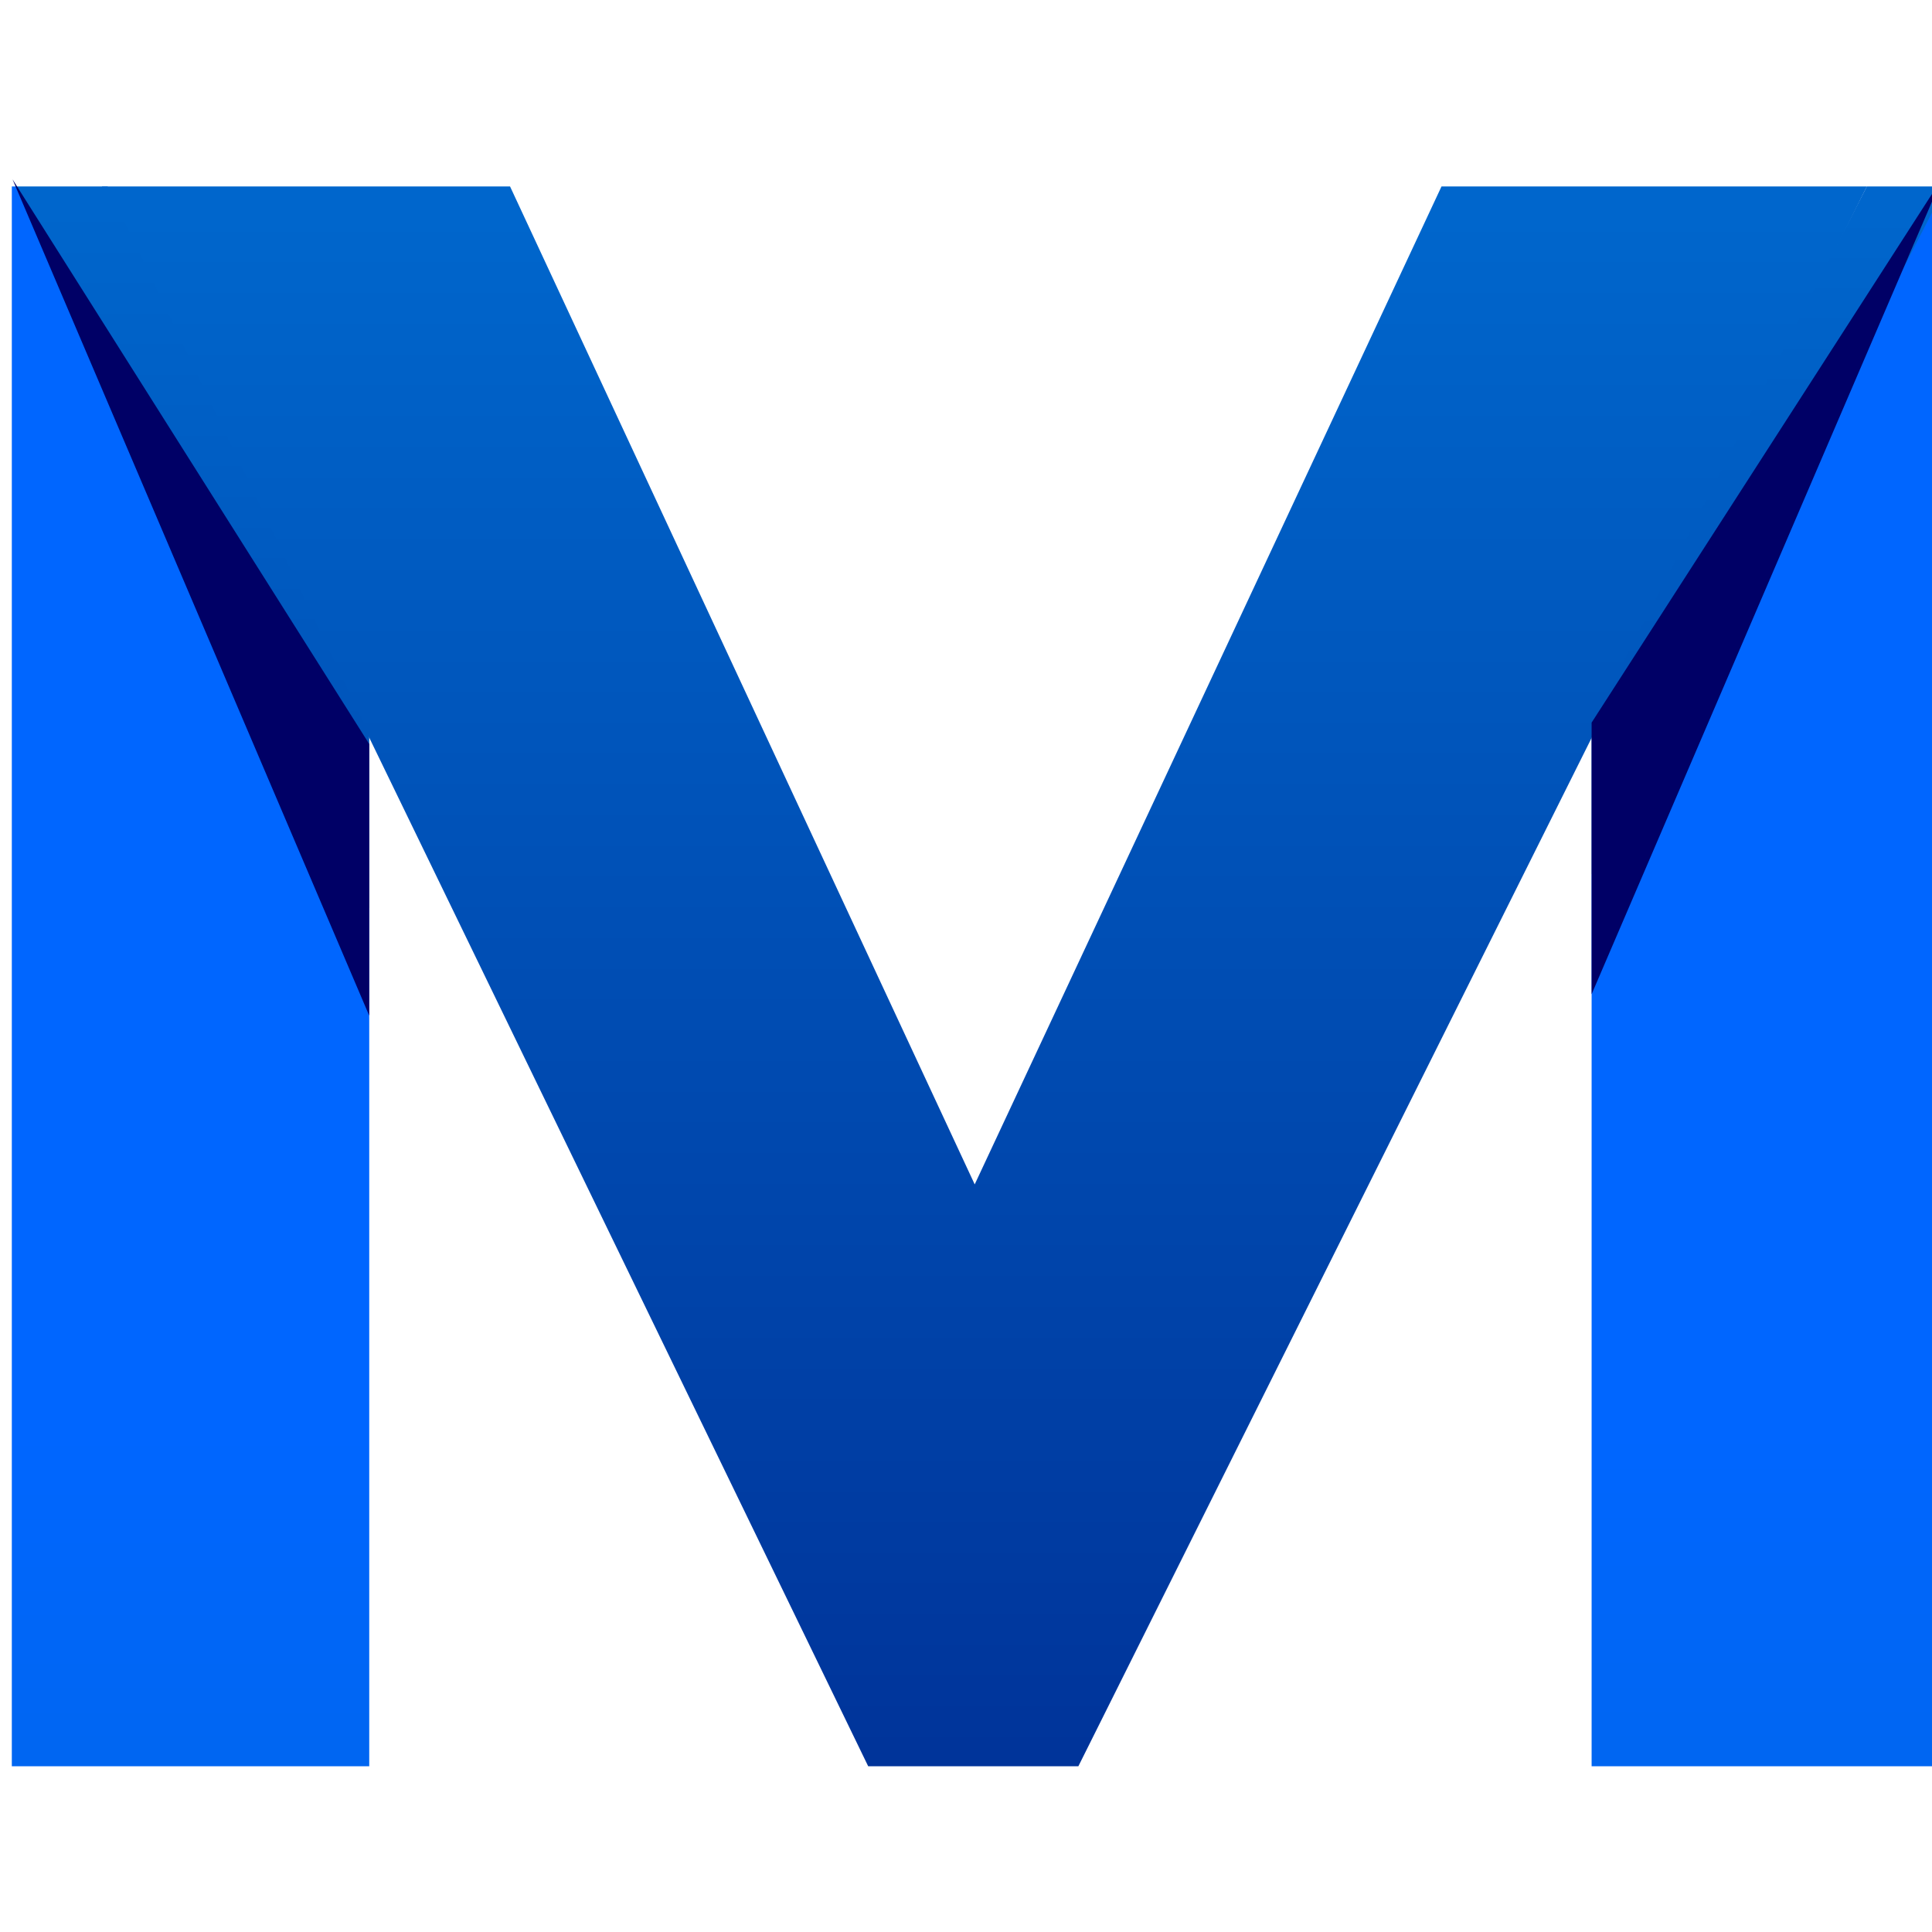 <?xml version="1.0" encoding="UTF-8" standalone="no"?>
<svg
   xmlns:dc="http://purl.org/dc/elements/1.1/"
   xmlns:cc="http://creativecommons.org/ns#"
   xmlns:rdf="http://www.w3.org/1999/02/22-rdf-syntax-ns#"
   xmlns:svg="http://www.w3.org/2000/svg"
   xmlns="http://www.w3.org/2000/svg"
   height="60"
   width="60"
   xml:space="preserve"
   viewBox="0 0 60 60"
   y="0px"
   x="0px"
   id="Layer_1"
   version="1.1"><defs
     id="defs39" /><style
     id="style2"
     type="text/css">
	.st0{fill:url(#XMLID_3_);}
	.st1{fill:url(#XMLID_8_);}
	.st2{fill:url(#XMLID_11_);}
	.st3{fill:url(#XMLID_12_);}
	.st4{fill:url(#XMLID_13_);}
	.st5{fill:#000066;}
</style><linearGradient
     y2="562.342"
     x2="641.042"
     y1="338.333"
     x1="641.042"
     gradientUnits="userSpaceOnUse"
     id="XMLID_3_"><stop
       id="stop4"
       style="stop-color:#0066CC"
       offset="2.150538e-002" /><stop
       id="stop6"
       style="stop-color:#003399"
       offset="1" /></linearGradient><polygon
     transform="matrix(0.222,0,0,0.222,-111.743,-69.467)"
     style="fill:url(#XMLID_3_)"
     points="639.7,478.6 574.7,339 517.6,339 624.8,560 654.2,560 764.5,339 705,339 "
     class="st0"
     id="XMLID_4_" /><linearGradient
     y2="513.495"
     x2="530"
     y1="690"
     x1="530"
     gradientUnits="userSpaceOnUse"
     id="XMLID_8_"><stop
       id="stop10"
       style="stop-color:#0066CC"
       offset="2.150538e-002" /><stop
       id="stop12"
       style="stop-color:#0066FF"
       offset="1" /></linearGradient><polygon
     transform="matrix(0.222,0,0,0.222,-111.743,-69.467)"
     style="fill:url(#XMLID_8_)"
     points="505,339 505,560 555,560 555,440.1 505.6,339 "
     class="st1"
     id="XMLID_6_" /><linearGradient
     y2="513.285"
     x2="750.5"
     y1="690.588"
     x1="750.5"
     gradientUnits="userSpaceOnUse"
     id="XMLID_11_"><stop
       id="stop16"
       style="stop-color:#0066CC"
       offset="2.150538e-002" /><stop
       id="stop18"
       style="stop-color:#0066FF"
       offset="1" /></linearGradient><polygon
     transform="matrix(0.222,0,0,0.222,-111.743,-69.467)"
     style="fill:url(#XMLID_11_)"
     points="726,435.3 726,560 775,560 775,338 "
     class="st2"
     id="XMLID_5_" /><linearGradient
     y2="557.885"
     x2="750.75"
     y1="338.01"
     x1="750.75"
     gradientUnits="userSpaceOnUse"
     id="XMLID_12_"><stop
       id="stop22"
       style="stop-color:#0066CC"
       offset="2.150538e-002" /><stop
       id="stop24"
       style="stop-color:#003399"
       offset="1" /></linearGradient><polygon
     transform="matrix(0.222,0,0,0.222,-111.743,-69.467)"
     style="fill:url(#XMLID_12_)"
     points="775.5,339 764.5,339 726,414.2 726,435.3 "
     class="st3"
     id="XMLID_7_" /><linearGradient
     y2="559.883"
     x2="530.25"
     y1="337.02"
     x1="530.25"
     gradientUnits="userSpaceOnUse"
     id="XMLID_13_"><stop
       id="stop28"
       style="stop-color:#0066CC"
       offset="2.150538e-002" /><stop
       id="stop30"
       style="stop-color:#003399"
       offset="1" /></linearGradient><polygon
     transform="matrix(0.222,0,0,0.222,-111.743,-69.467)"
     style="fill:url(#XMLID_13_)"
     points="505.5,339 518.4,339 555,415.6 555,440.1 "
     class="st4"
     id="XMLID_2_" /><polygon
     transform="matrix(0.222,0,0,0.222,-111.743,-69.467)"
     style="fill:#000066"
     points="775,337.9 726,452 726,414 "
     class="st5"
     id="XMLID_9_" /><polygon
     transform="matrix(0.222,0,0,0.222,-111.743,-69.467)"
     style="fill:#000066"
     points="505.1,338 555,455 555,417 "
     class="st5"
     id="XMLID_10_" /></svg>
